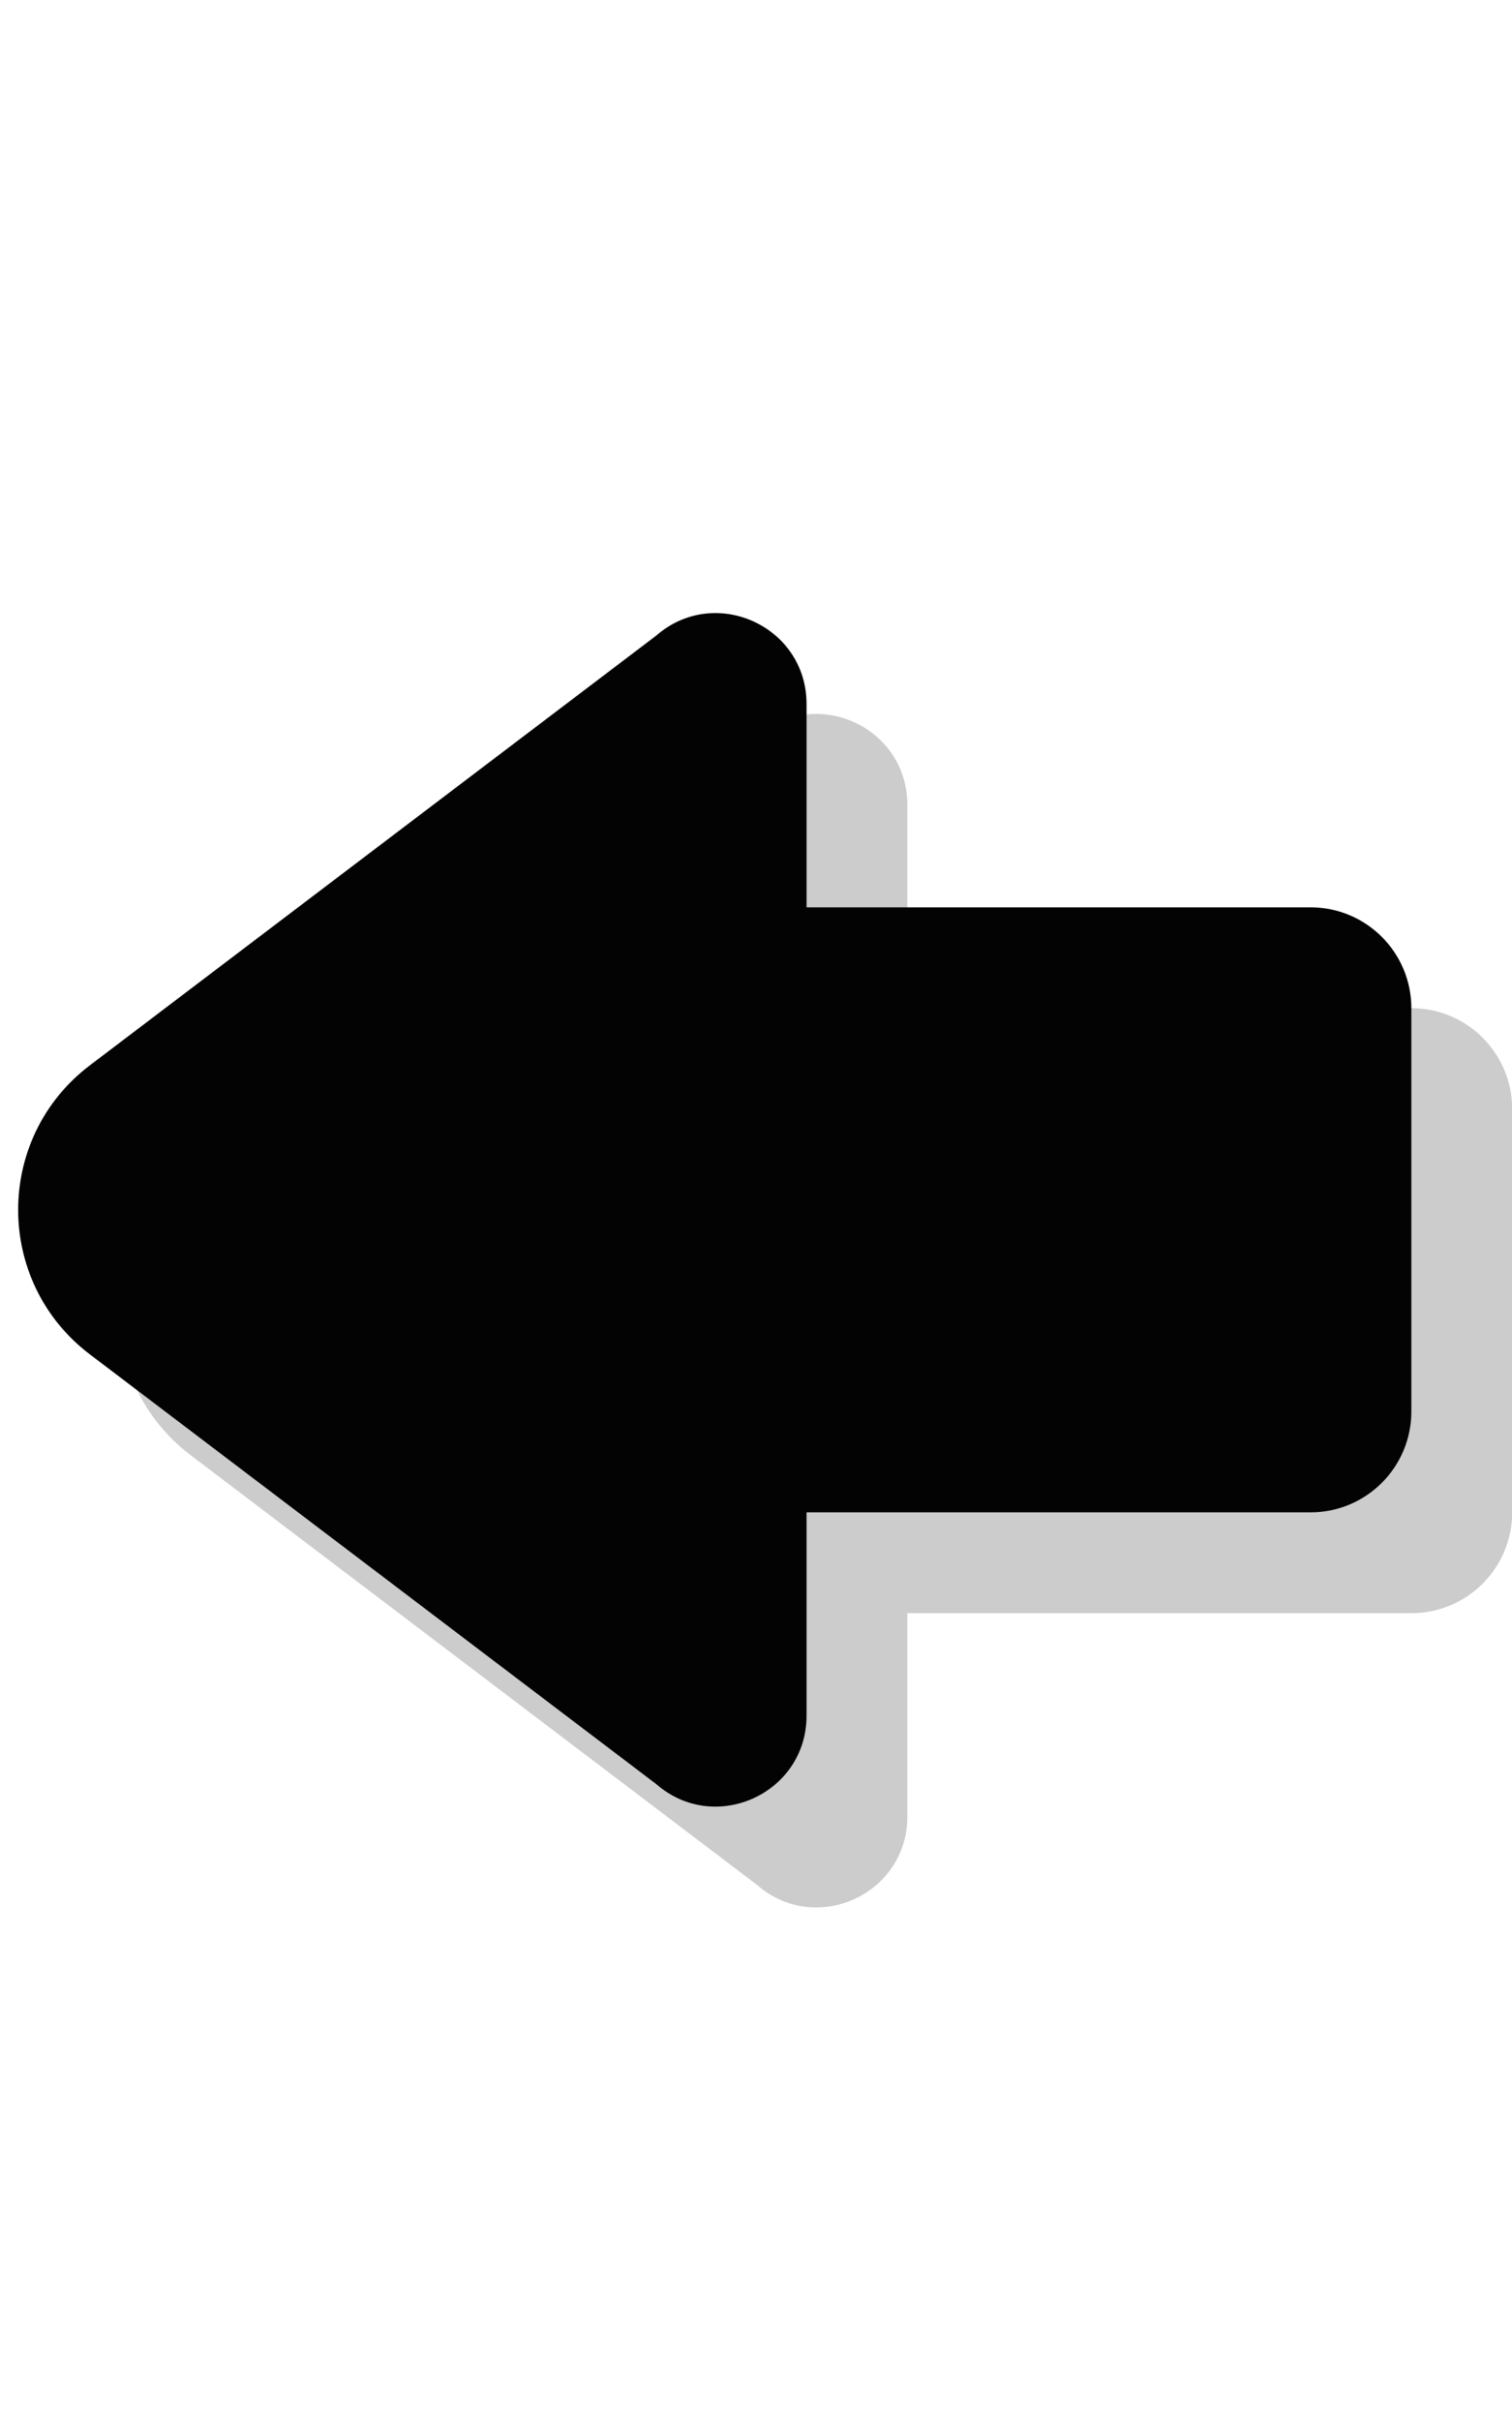 <?xml version="1.0" encoding="UTF-8" standalone="no"?>
<svg width="30px" height="48px" viewBox="0 0 30 48" version="1.1" xmlns="http://www.w3.org/2000/svg" xmlns:xlink="http://www.w3.org/1999/xlink">
    <!-- Generator: Sketch 3.8.3 (29802) - http://www.bohemiancoding.com/sketch -->
    <title>l/arrow-left</title>
    <desc>Created with Sketch.</desc>
    <defs></defs>
    <g id="Octicons" stroke="none" stroke-width="1" fill="none" fill-rule="evenodd">
        <g id="l/arrow-left" fill="#020302">
            <path d="M18.003,31.997 L28.003,31.997 C29.108,31.997 30.003,31.102 30.003,29.997 L30.003,21.997 C30.003,20.892 29.108,19.997 28.003,19.997 L18.003,19.997 L18.003,15.964 C18.003,14.417 16.182,13.591 15.018,14.609 L3.785,23.129 C1.885,24.569 1.885,27.425 3.785,28.865 L15.018,37.385 C16.182,38.403 18.003,37.577 18.003,36.03 L18.003,31.997 Z" id="Shadow" opacity="0.2"></path>
            <path d="M16.003,29.997 L26.003,29.997 C27.108,29.997 28.003,29.102 28.003,27.997 L28.003,19.997 C28.003,18.892 27.108,17.997 26.003,17.997 L16.003,17.997 L16.003,13.964 C16.003,12.417 14.182,11.591 13.018,12.609 L1.785,21.129 C-0.115,22.569 -0.115,25.425 1.785,26.865 L13.018,35.385 C14.182,36.403 16.003,35.577 16.003,34.03 L16.003,29.997 Z" id="Shape"></path>
        </g>
    </g>
</svg>